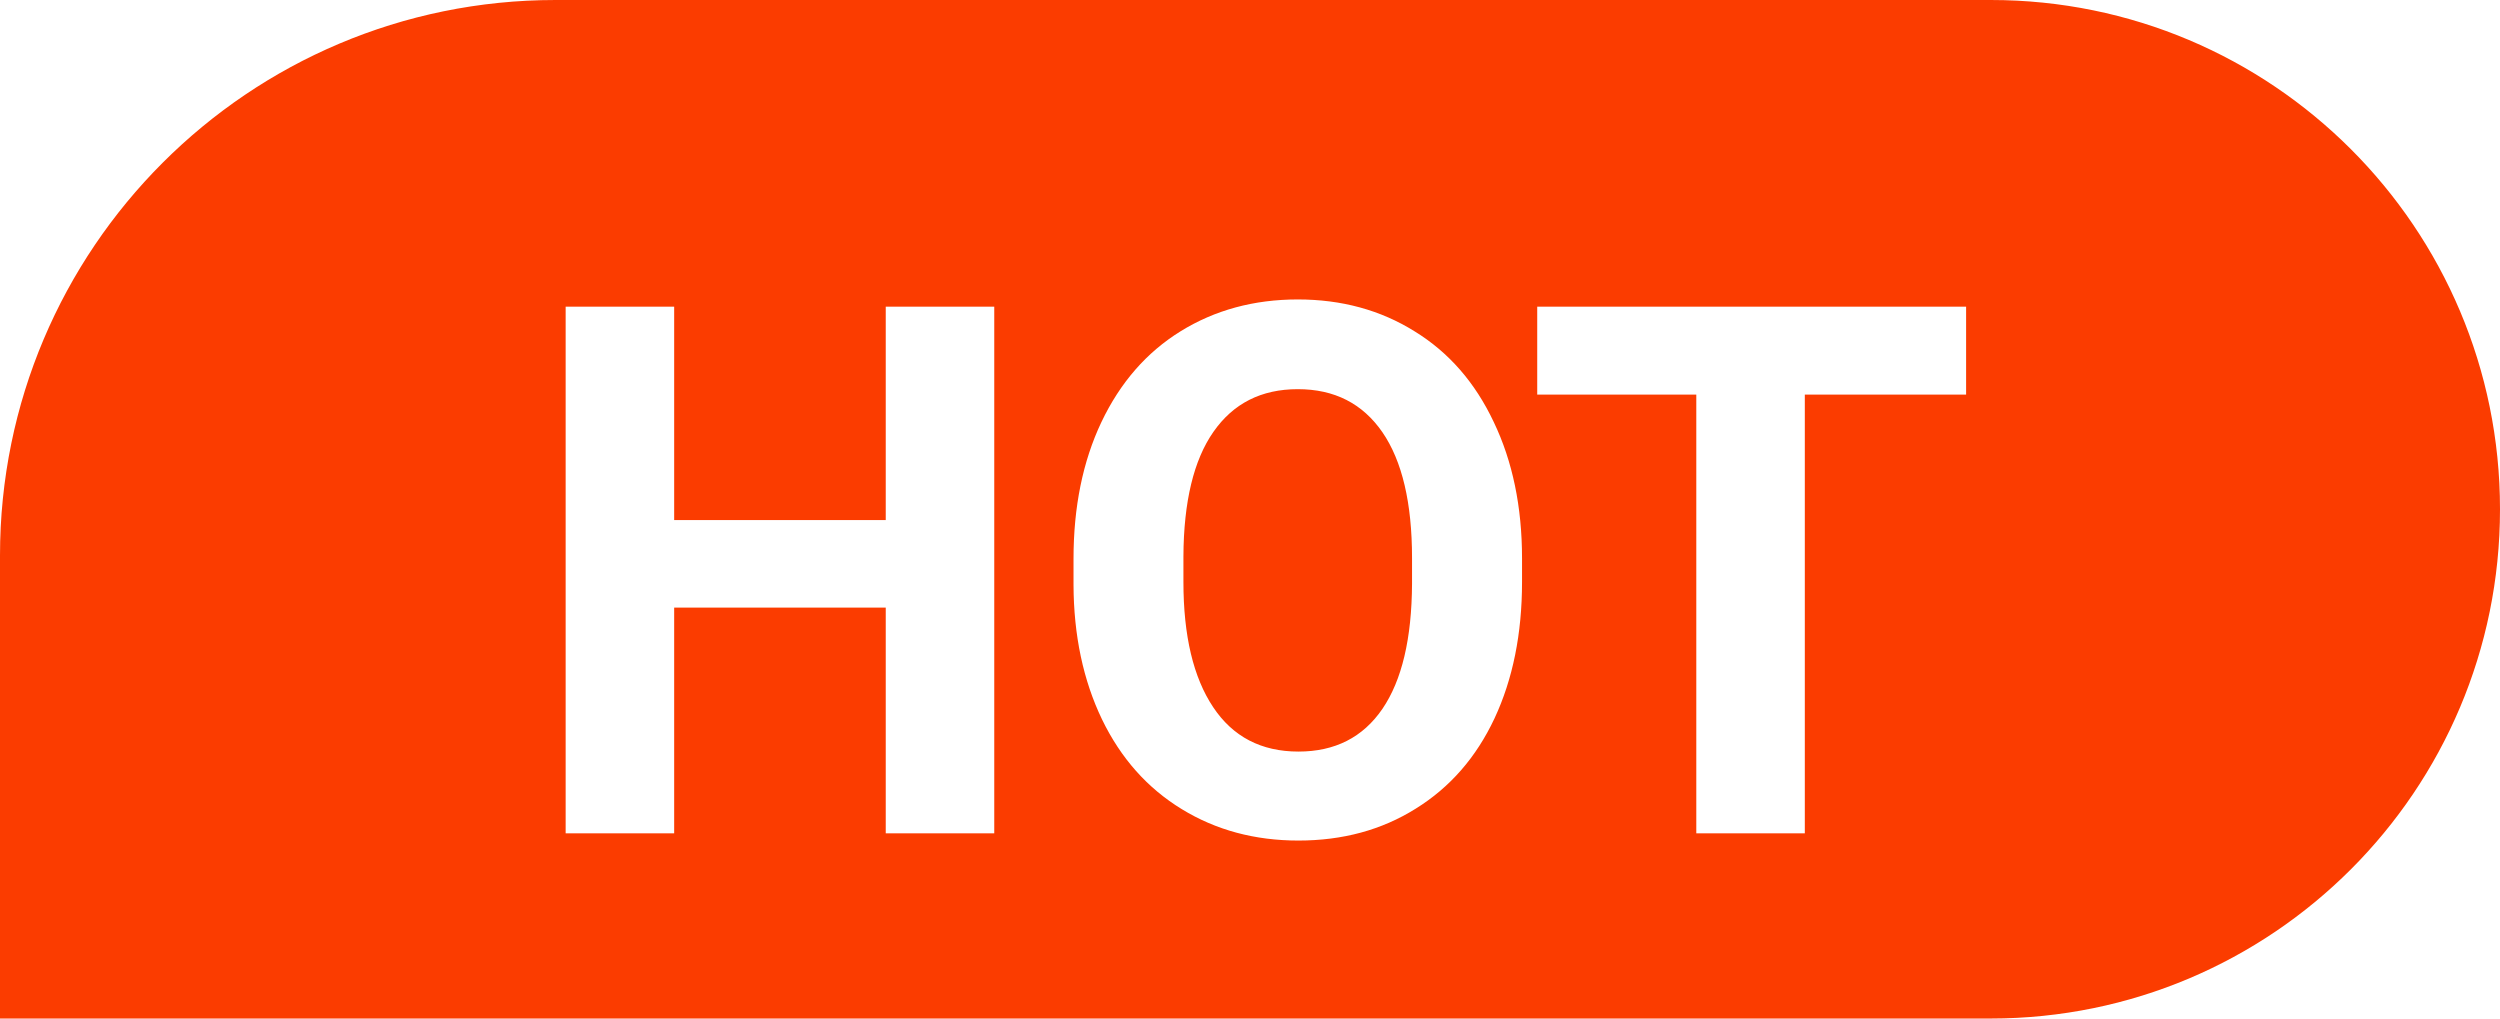 <svg width="27" height="11" viewBox="0 0 27 11" fill="none" xmlns="http://www.w3.org/2000/svg">
<path d="M0 6C0 2.686 2.686 0 6 0H21.5C24.538 0 27 2.462 27 5.5C27 8.538 24.538 11 21.5 11H0V6Z" fill="#FB3C00"/>
<g filter="url(#filter0_d)">
<path d="M10.738 8H9.566V5.562H7.281V8H6.109V2.312H7.281V4.617H9.566V2.312H10.738V8ZM16.438 5.285C16.438 5.845 16.338 6.336 16.141 6.758C15.943 7.18 15.659 7.505 15.289 7.734C14.922 7.964 14.5 8.078 14.023 8.078C13.552 8.078 13.132 7.965 12.762 7.738C12.392 7.512 12.105 7.189 11.902 6.77C11.699 6.348 11.596 5.863 11.594 5.316V5.035C11.594 4.475 11.694 3.983 11.895 3.559C12.098 3.132 12.383 2.805 12.75 2.578C13.12 2.349 13.542 2.234 14.016 2.234C14.49 2.234 14.91 2.349 15.277 2.578C15.647 2.805 15.932 3.132 16.133 3.559C16.336 3.983 16.438 4.474 16.438 5.031V5.285ZM15.25 5.027C15.25 4.431 15.143 3.978 14.93 3.668C14.716 3.358 14.412 3.203 14.016 3.203C13.622 3.203 13.319 3.357 13.105 3.664C12.892 3.969 12.784 4.417 12.781 5.008V5.285C12.781 5.866 12.888 6.316 13.102 6.637C13.315 6.957 13.622 7.117 14.023 7.117C14.417 7.117 14.719 6.964 14.93 6.656C15.141 6.346 15.247 5.896 15.25 5.305V5.027ZM21.234 3.262H19.492V8H18.32V3.262H16.602V2.312H21.234V3.262Z" fill="white"/>
</g>
<defs>
<filter id="filter0_d" x="5.109" y="2.234" width="17.125" height="7.844" filterUnits="userSpaceOnUse" color-interpolation-filters="sRGB">
<feFlood flood-opacity="0" result="BackgroundImageFix"/>
<feColorMatrix in="SourceAlpha" type="matrix" values="0 0 0 0 0 0 0 0 0 0 0 0 0 0 0 0 0 0 127 0"/>
<feOffset dy="1"/>
<feGaussianBlur stdDeviation="0.5"/>
<feColorMatrix type="matrix" values="0 0 0 0 0 0 0 0 0 0 0 0 0 0 0 0 0 0 0.1 0"/>
<feBlend mode="normal" in2="BackgroundImageFix" result="effect1_dropShadow"/>
<feBlend mode="normal" in="SourceGraphic" in2="effect1_dropShadow" result="shape"/>
</filter>
</defs>
</svg>

